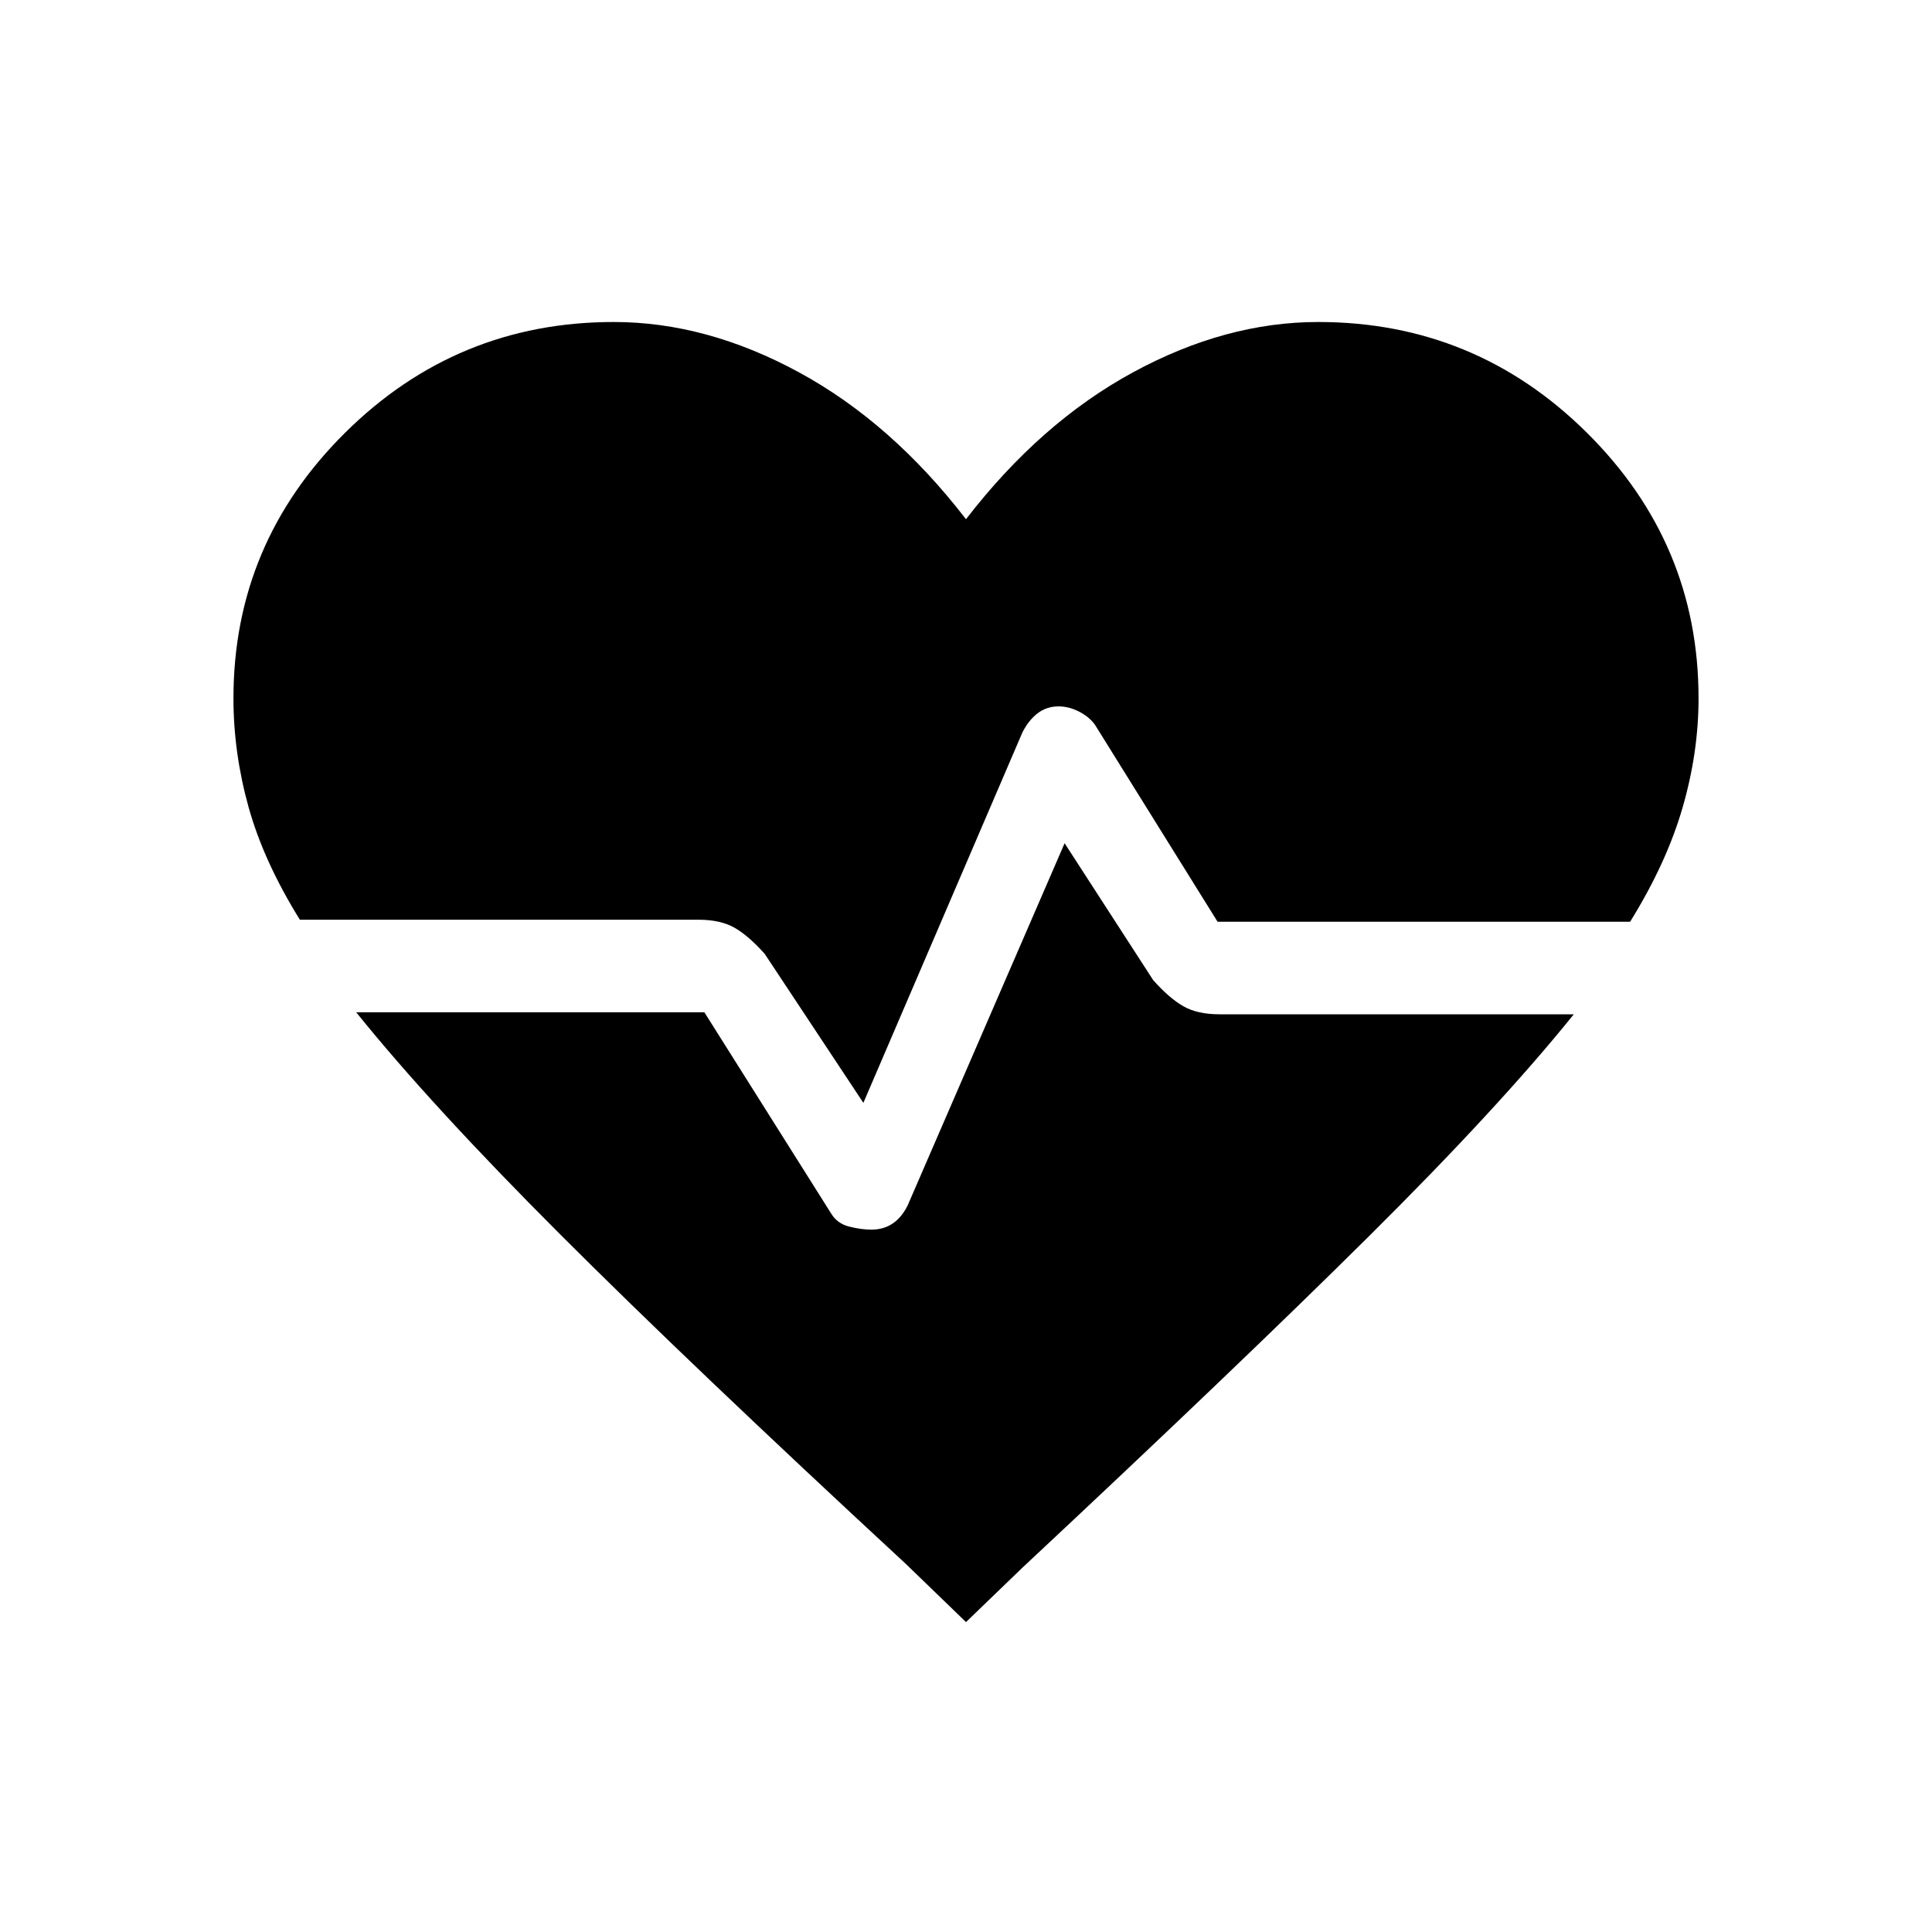 <svg xmlns="http://www.w3.org/2000/svg" height="20" viewBox="0 96 960 960" width="20"><path d="m429 644-49-74q-8-9-15-13t-18-4H149q-18-29-25.5-56t-7.5-54q0-77 55.5-132T305 256q46 0 92 25t83 73q37-48 83-73t92-25q78 0 133.5 55T844 443q0 27-8 54.5T810 554H605l-61-98q-3-4-8-6.5t-10-2.5q-6 0-10.5 3.5T508 460l-79 184Zm51 258-30-29q-107-99-171.5-163.5T177 599h173l63 100q3 5 9 6.5t11 1.5q6 0 10.5-3t7.5-9l78-180 44 68q8 9 15 13t18 4h176q-37 46-102 110.5T508 875l-28 27Z"/></svg>